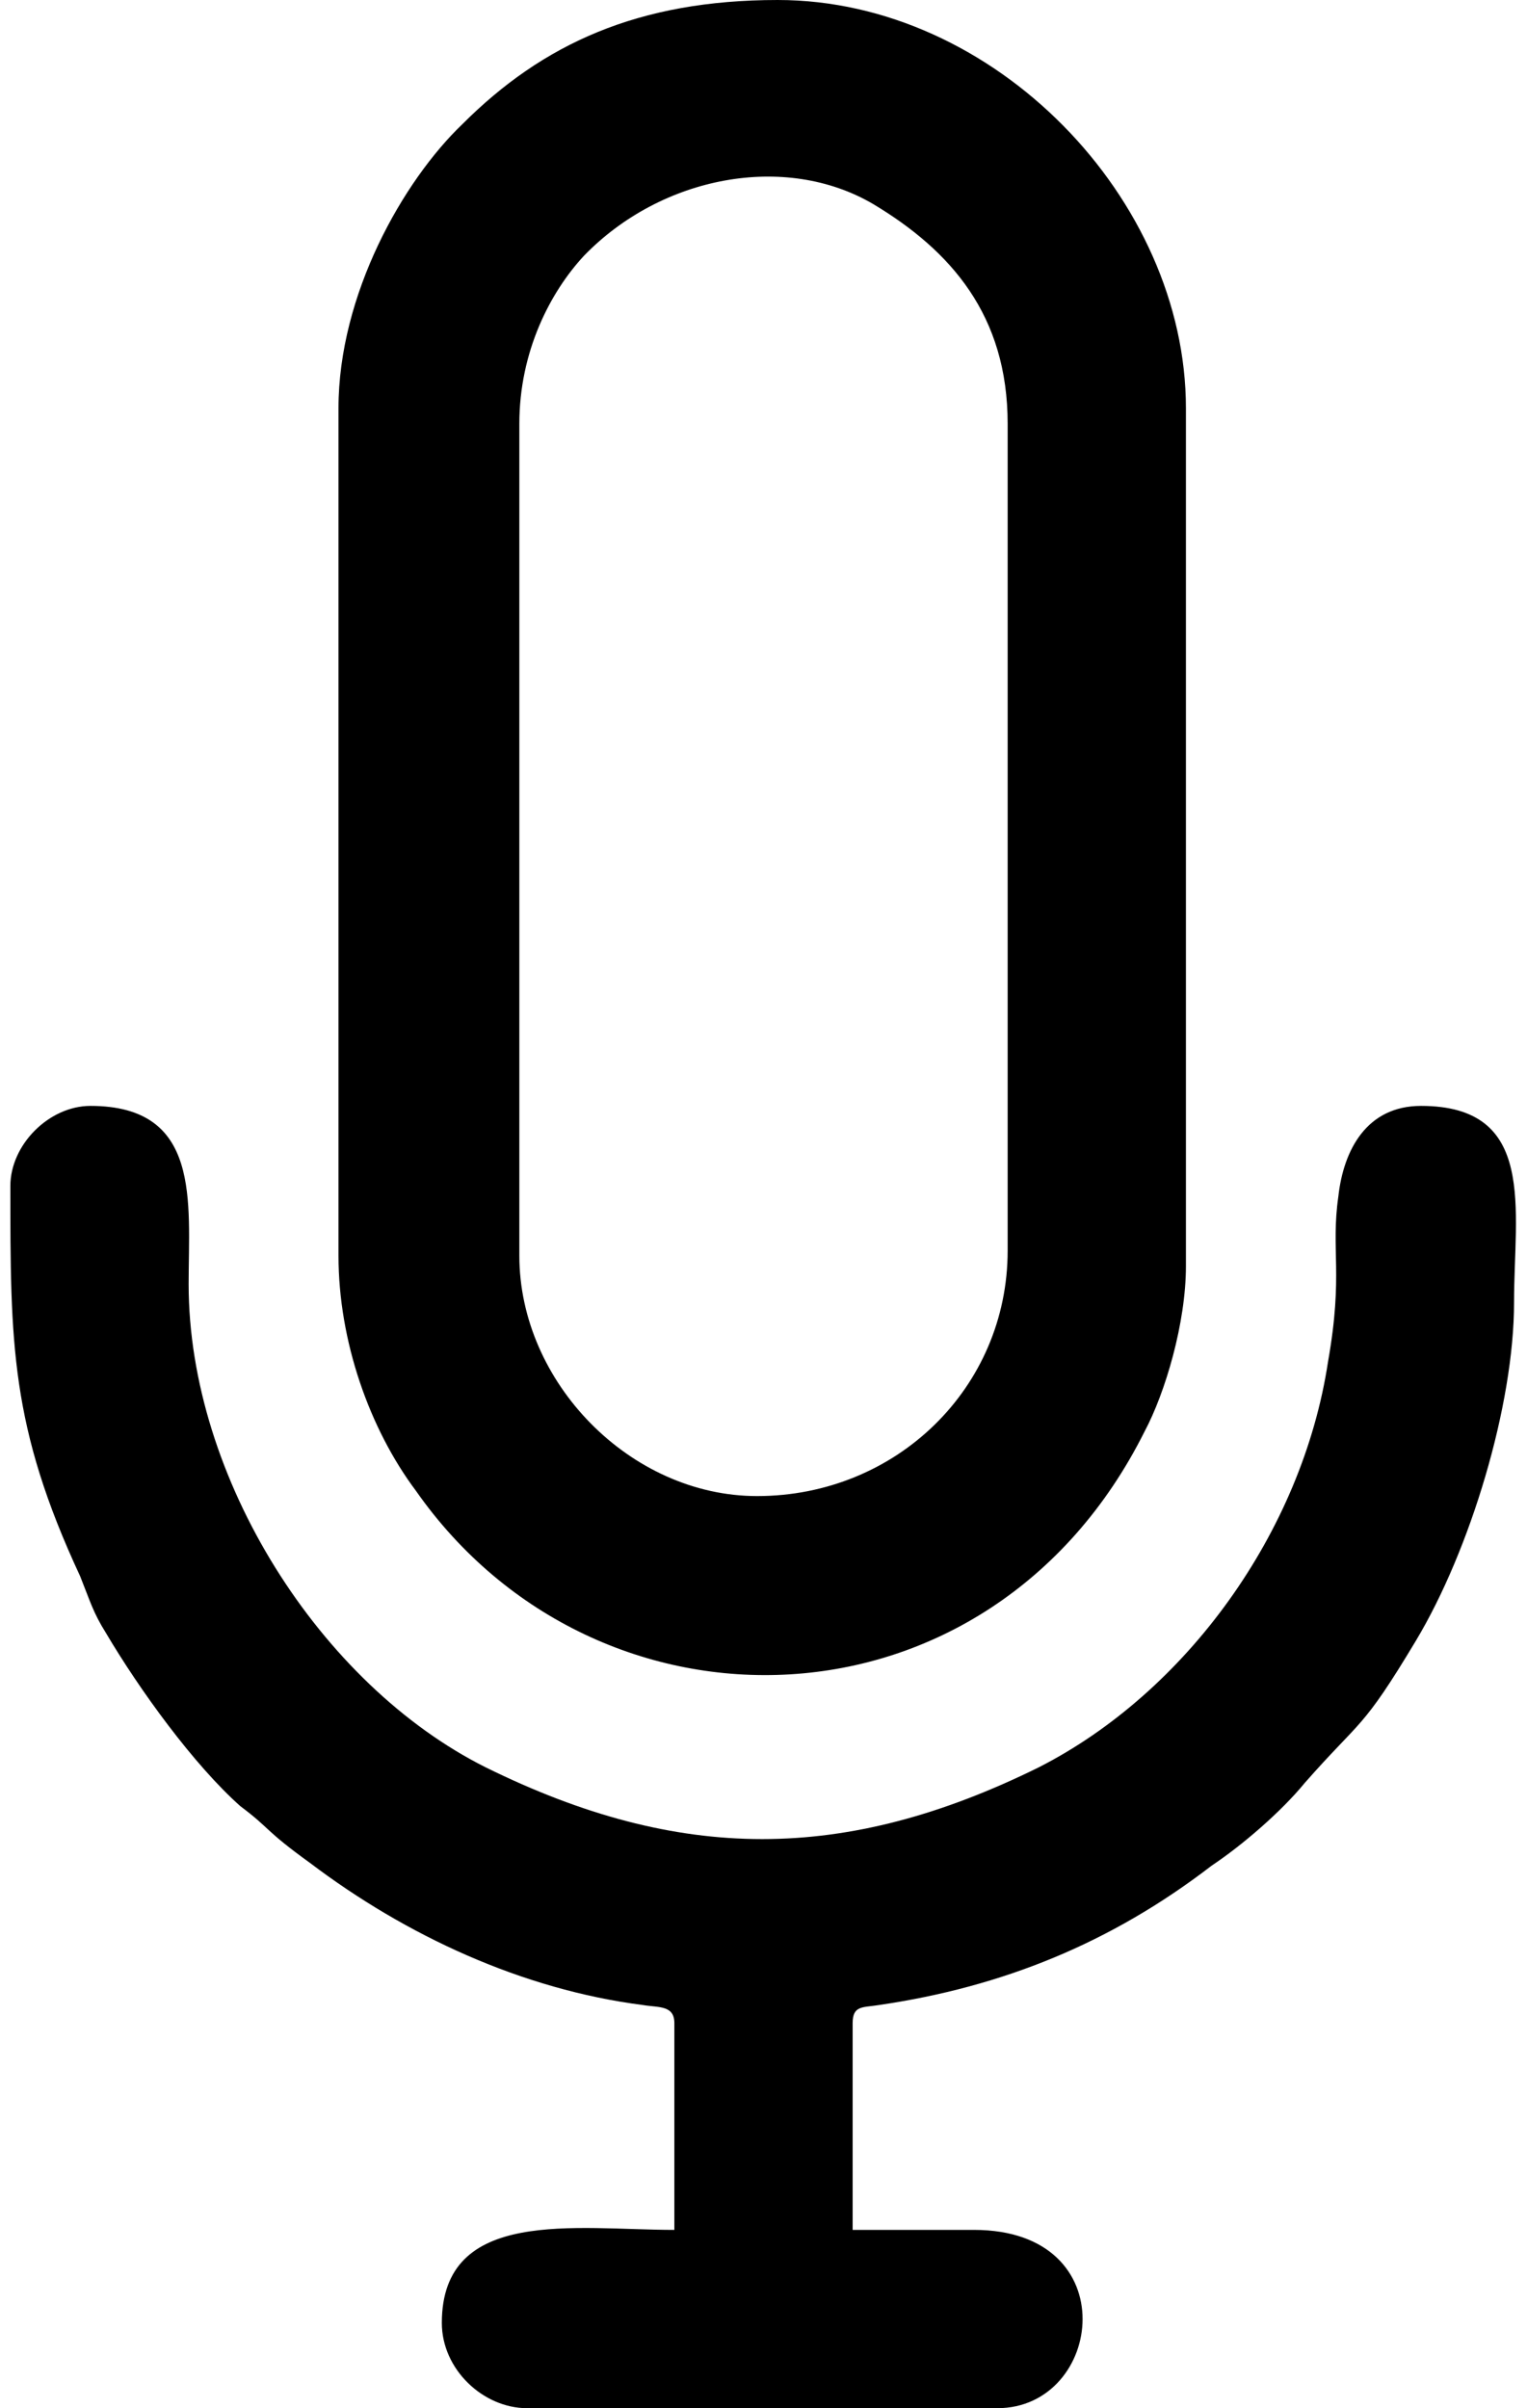 <?xml version="1.0" encoding="UTF-8"?>
<!DOCTYPE svg PUBLIC "-//W3C//DTD SVG 1.0//EN" "http://www.w3.org/TR/2001/REC-SVG-20010904/DTD/svg10.dtd">
<!-- Creator: CorelDRAW 2018 (64 Bit Versão de avaliação) -->
<svg xmlns="http://www.w3.org/2000/svg" xml:space="preserve" width="26px" height="41px" version="1.0" shape-rendering="geometricPrecision" text-rendering="geometricPrecision" image-rendering="optimizeQuality" fill-rule="evenodd" clip-rule="evenodd"
viewBox="0 0 5.83 9.32"
 xmlns:xlink="http://www.w3.org/1999/xlink">
 <g id="Camada_x0020_1">
  <g id="_1447915188128">
   <g>
    <path fill="black" d="M1.97 4.86l0 -3.22c0,-0.28 0.12,-0.51 0.25,-0.65 0.3,-0.31 0.78,-0.4 1.12,-0.2 0.3,0.18 0.52,0.43 0.52,0.85l0 3.2c0,0.53 -0.43,0.95 -0.97,0.95 -0.49,0 -0.92,-0.44 -0.92,-0.93zm-0.7 -3.28l0 3.28c0,0.33 0.12,0.67 0.3,0.91 0.7,1 2.22,0.97 2.82,-0.23 0.08,-0.15 0.16,-0.42 0.16,-0.64l0 -3.32c0,-0.81 -0.74,-1.58 -1.58,-1.58 -0.54,0 -0.91,0.17 -1.22,0.48 -0.23,0.22 -0.48,0.66 -0.48,1.1z"/>
    <path fill="black" d="M0 4.59c0,0.61 0,0.93 0.27,1.51 0.04,0.1 0.05,0.14 0.1,0.22 0.13,0.22 0.34,0.51 0.52,0.67 0.12,0.09 0.09,0.09 0.27,0.22 0.37,0.28 0.82,0.49 1.29,0.55 0.06,0.01 0.12,0 0.12,0.07l0 0.8c-0.38,0 -0.9,-0.09 -0.9,0.36 0,0.18 0.16,0.33 0.33,0.33l1.82 0c0.41,0 0.5,-0.69 -0.09,-0.69l-0.47 0 0 -0.8c0,-0.07 0.04,-0.06 0.1,-0.07 0.48,-0.07 0.9,-0.24 1.29,-0.54 0.12,-0.08 0.27,-0.21 0.36,-0.32 0.22,-0.25 0.22,-0.2 0.43,-0.55 0.21,-0.35 0.38,-0.91 0.38,-1.31 0,-0.36 0.09,-0.76 -0.36,-0.76 -0.21,0 -0.3,0.17 -0.32,0.35 -0.03,0.21 0.02,0.3 -0.04,0.64 -0.1,0.66 -0.55,1.28 -1.12,1.57 -0.75,0.37 -1.39,0.37 -2.14,0 -0.64,-0.32 -1.15,-1.12 -1.15,-1.87 0,-0.32 0.05,-0.69 -0.38,-0.69 -0.16,0 -0.31,0.15 -0.31,0.31z"/>
   </g>
  </g>
 </g>
</svg>
